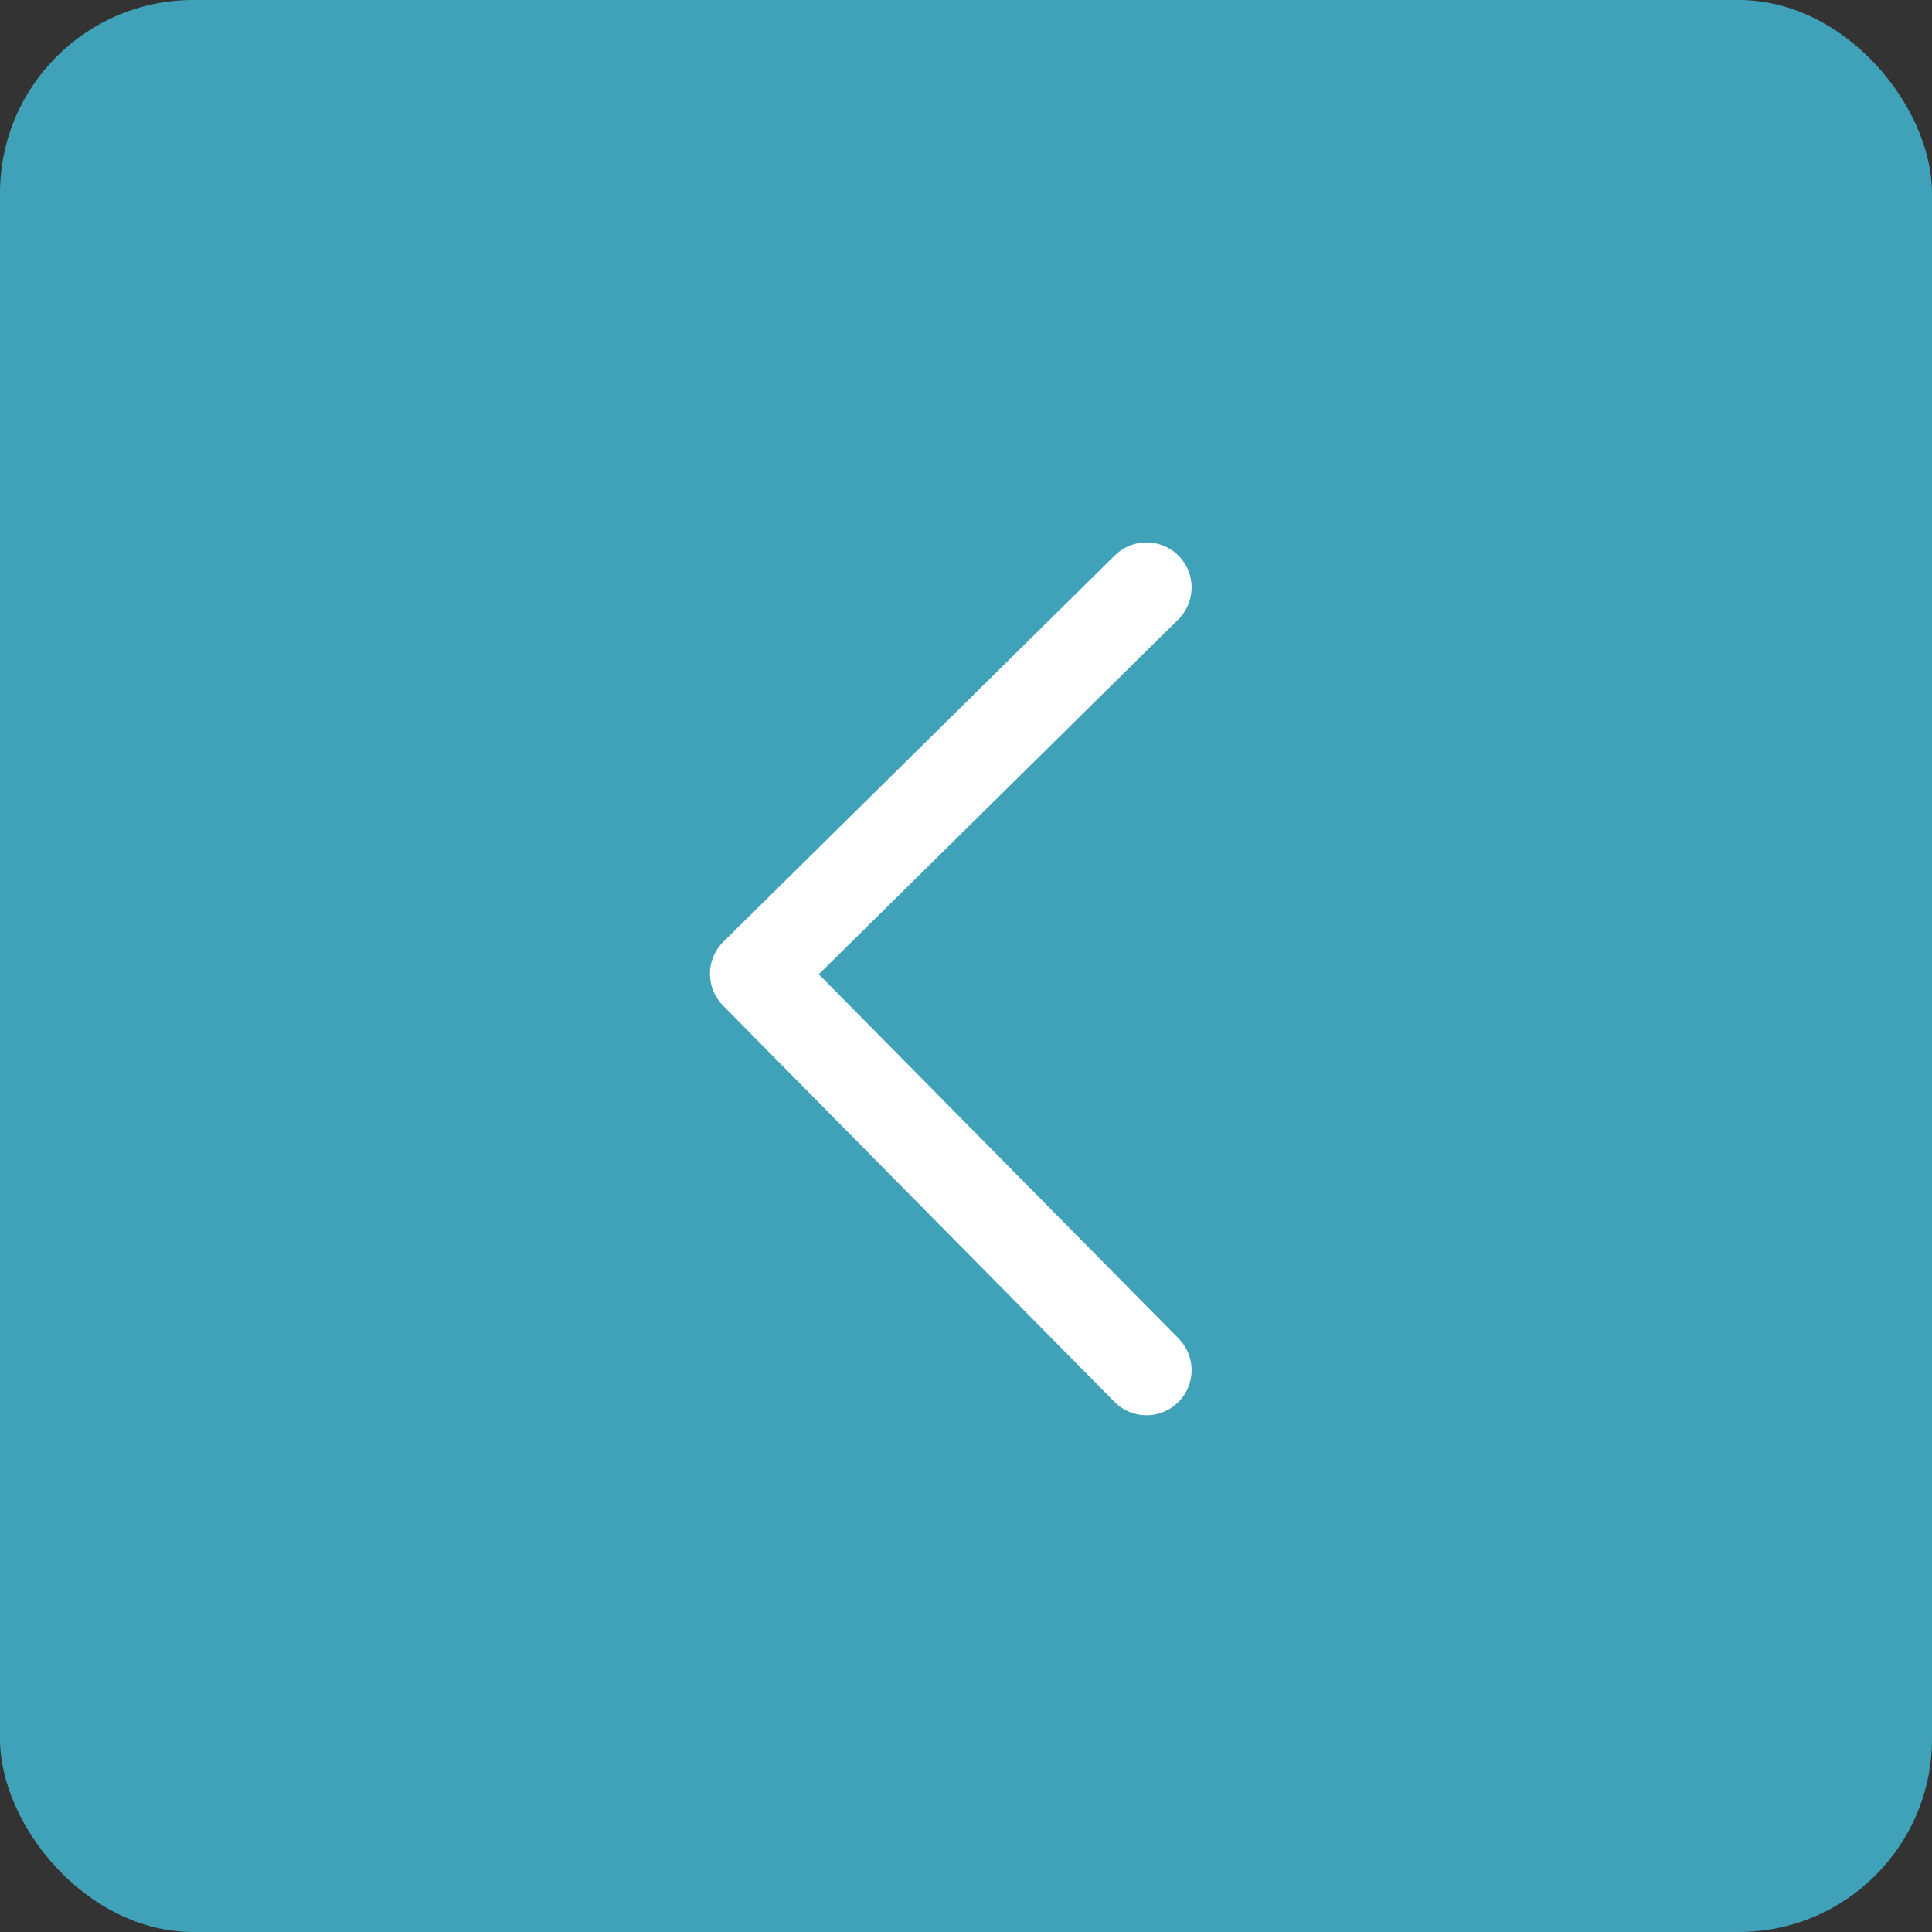 <svg xmlns="http://www.w3.org/2000/svg" width="30" height="30" viewBox="0 0 30 30">
    <rect x="0" y="0" width="30" height="30" fill="#333333" stroke="none"/>
    <rect data-name="사각형 1366" width="30" height="30" rx="3" style="fill:#40a2b8"/>
    <path data-name="패스 6661" d="M0 6.079 6.154 0l6 6.079" transform="rotate(-90 16.5 4.776)" style="fill:none;stroke:#fff;stroke-linecap:round;stroke-linejoin:round;stroke-width:1.4px"/>
</svg>
